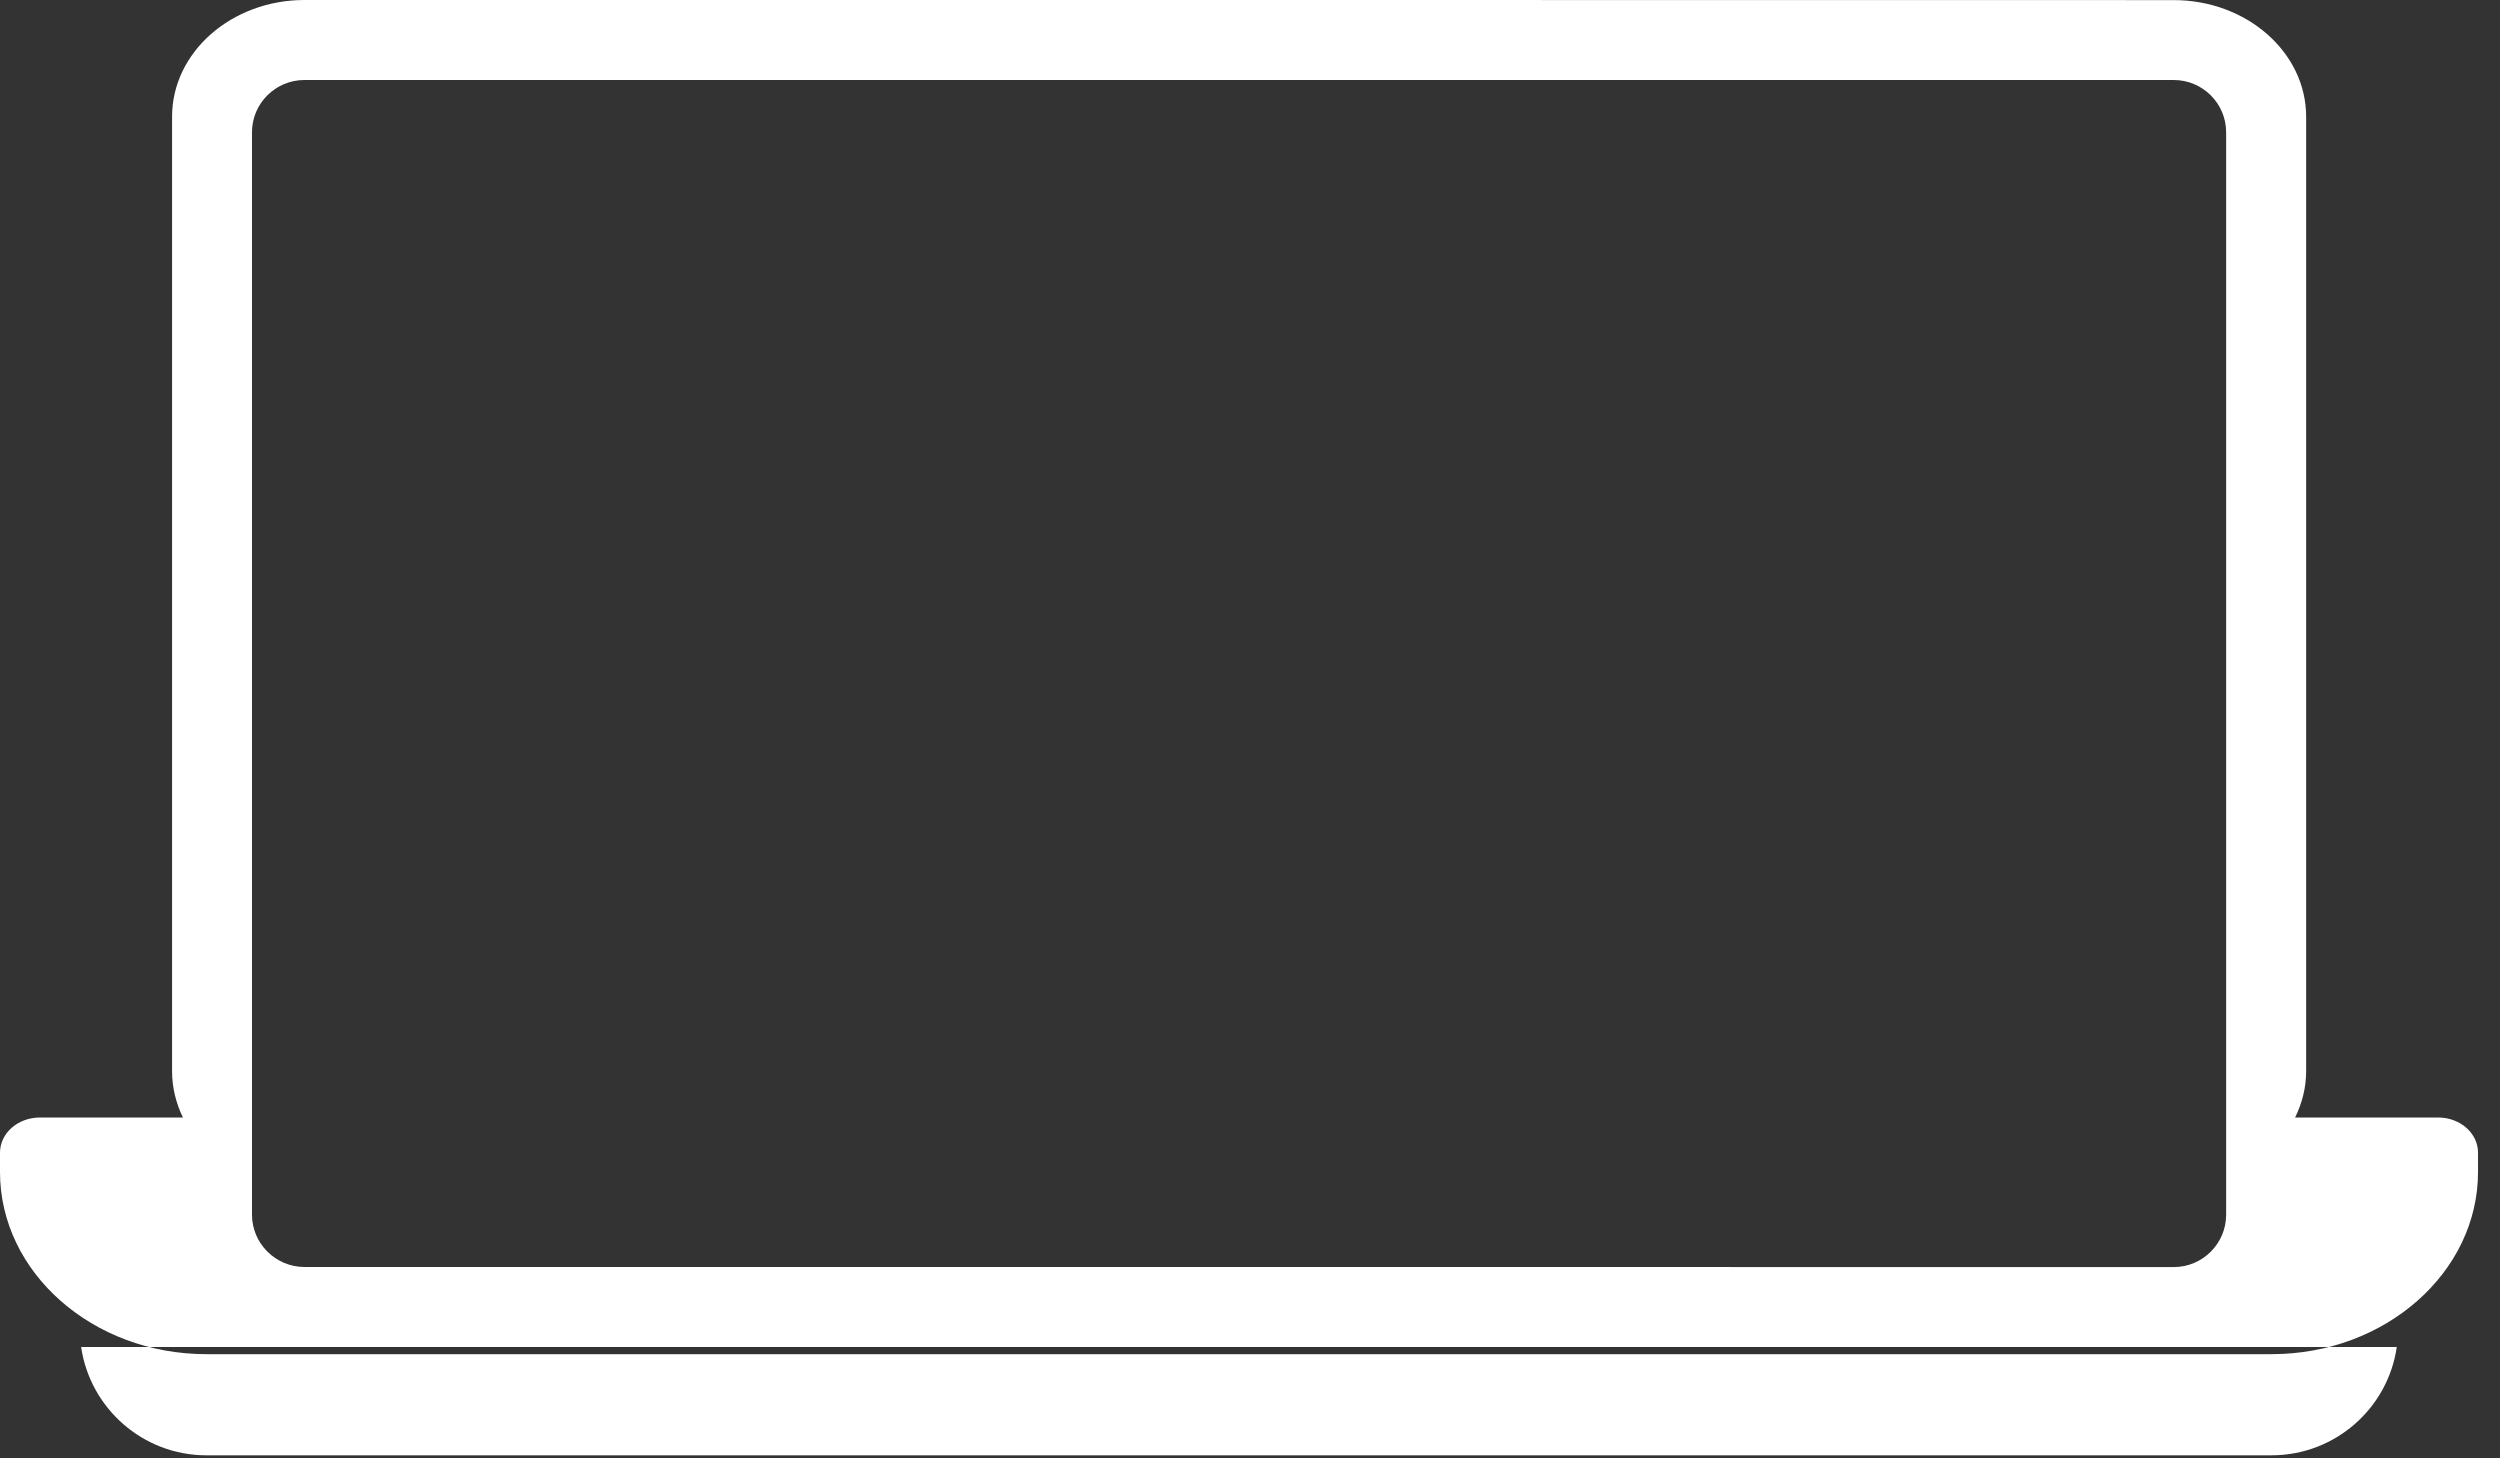 <?xml version="1.0" encoding="UTF-8"?>
<svg width="24px" height="14px" viewBox="0 0 24 14" version="1.1" xmlns="http://www.w3.org/2000/svg" xmlns:xlink="http://www.w3.org/1999/xlink">
    <rect x="0" y="0" width="24" height="14" fill="#333333" stroke="none"/>
    <title>Path</title>
    <g id="Page-1" stroke="none" stroke-width="1" fill="none" fill-rule="evenodd">
        <g id="600X300-v2-Copy" transform="translate(-35, -35)" fill="#FFFFFF">
            <path d="M56.807,48.971 L36.981,48.971 C36.371,48.971 35.864,48.518 35.779,47.931 L58.009,47.931 C57.925,48.518 57.418,48.971 56.807,48.971 M37.419,46.66 L37.419,36.27 C37.419,35.993 37.645,35.768 37.923,35.768 L55.868,35.768 C56.145,35.768 56.371,35.993 56.371,36.27 L56.371,46.661 C56.371,46.938 56.145,47.164 55.868,47.164 L46.992,47.163 L37.923,47.163 C37.645,47.163 37.419,46.937 37.419,46.66 M58.406,45.728 L57.033,45.728 C57.1,45.591 57.139,45.442 57.139,45.284 L57.139,36.12 C57.139,35.503 56.569,35.001 55.868,35.001 L46.992,35 L37.923,35 C37.222,35 36.652,35.502 36.652,36.119 L36.652,45.284 C36.652,45.442 36.69,45.591 36.756,45.728 L35.384,45.728 C35.171,45.728 35,45.879 35,46.066 L35,46.251 C35,47.215 35.889,48 36.981,48 L56.807,48 C57.9,48 58.789,47.215 58.789,46.251 L58.789,46.066 C58.789,45.879 58.618,45.728 58.406,45.728" id="Laptop"></path>
        </g>
    </g>
</svg>